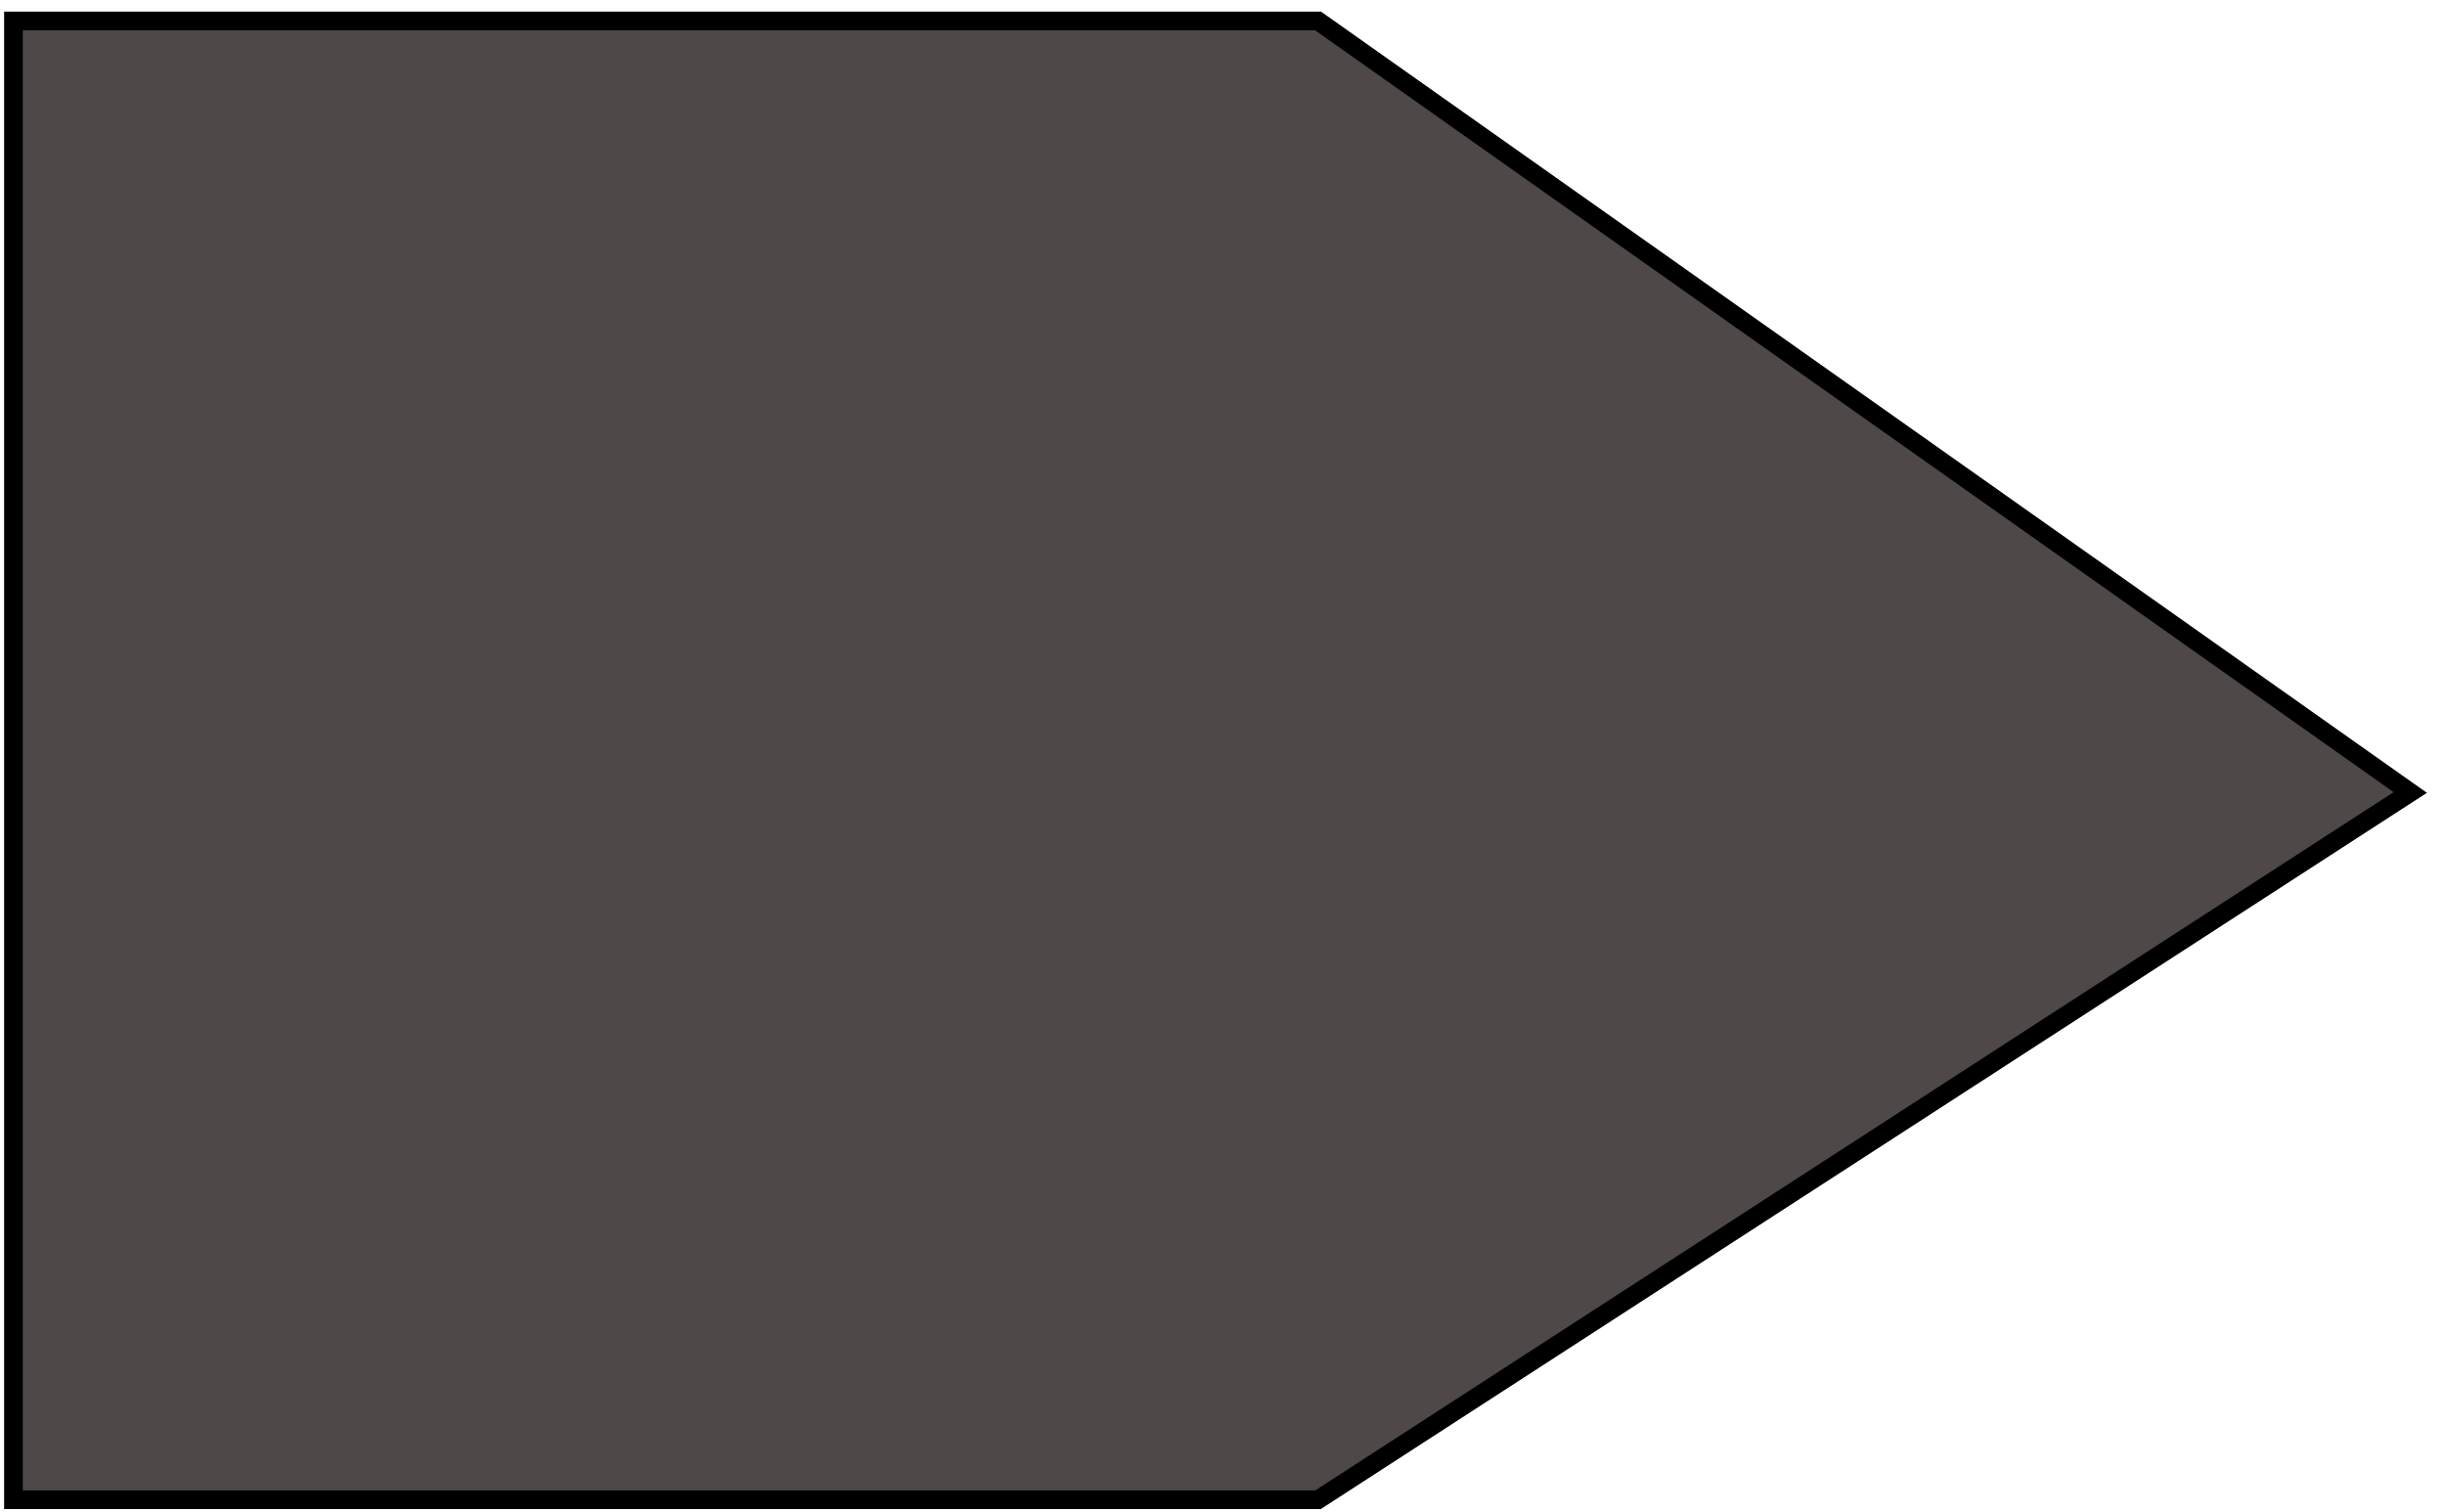<svg width="131" height="81" viewBox="0 0 131 81" fill="none" xmlns="http://www.w3.org/2000/svg">
<path d="M70.619 80.353L129.139 42.46L70.619 1.122H0.721L0.721 80.353H70.619Z" fill="#4E4848" stroke="black"/>
</svg>
